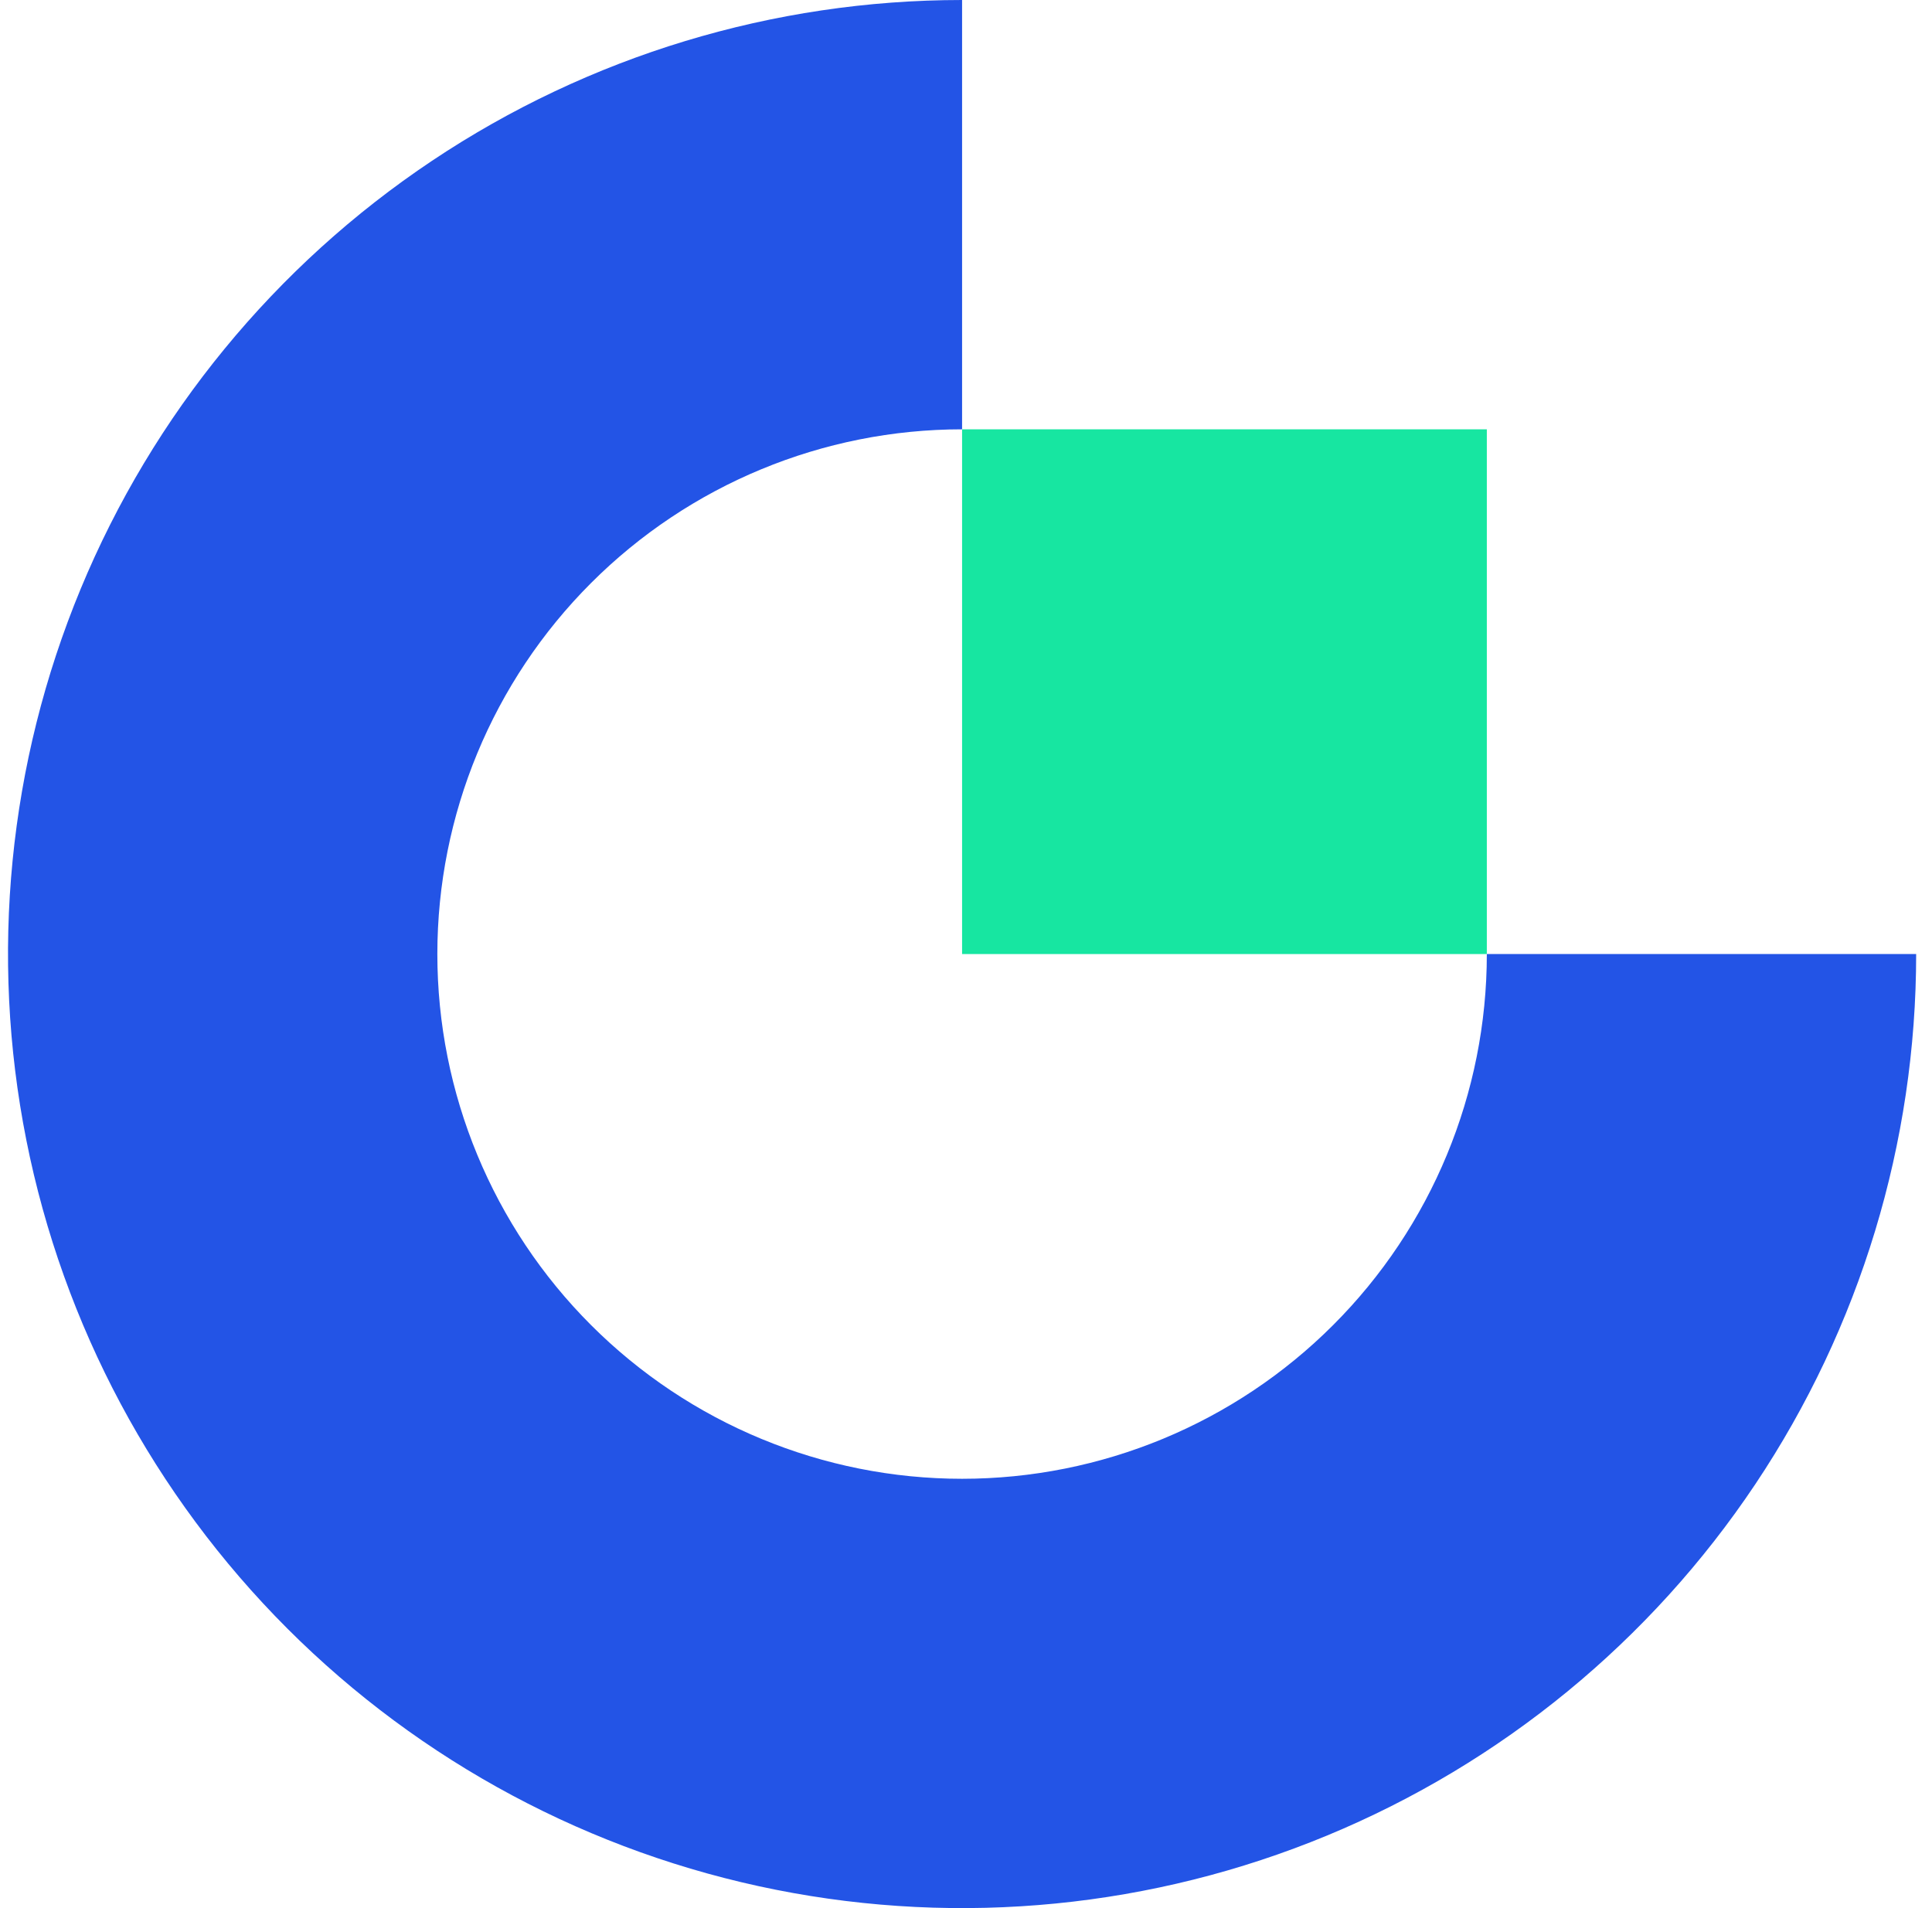 <svg width="81" height="80" viewBox="0 0 81 80" fill="none" xmlns="http://www.w3.org/2000/svg">
<path d="M40.336 62C34.501 62 28.905 59.682 24.78 55.556C20.654 51.431 18.336 45.835 18.336 40C18.336 34.165 20.654 28.57 24.78 24.444C28.905 20.318 34.501 18 40.336 18V0C32.425 0 24.691 2.346 18.113 6.741C11.535 11.136 6.408 17.384 3.381 24.693C0.353 32.002 -0.439 40.044 1.105 47.804C2.648 55.563 6.458 62.69 12.052 68.284C17.646 73.878 24.773 77.688 32.532 79.231C40.292 80.775 48.334 79.983 55.643 76.955C62.952 73.928 69.2 68.801 73.595 62.223C77.99 55.645 80.336 47.911 80.336 40H62.336C62.336 45.835 60.018 51.431 55.892 55.556C51.767 59.682 46.171 62 40.336 62Z" fill="#2354E6"/>
<path d="M62.336 18H40.336V40H62.336V18Z" fill="#17E6A1"/>
</svg>
